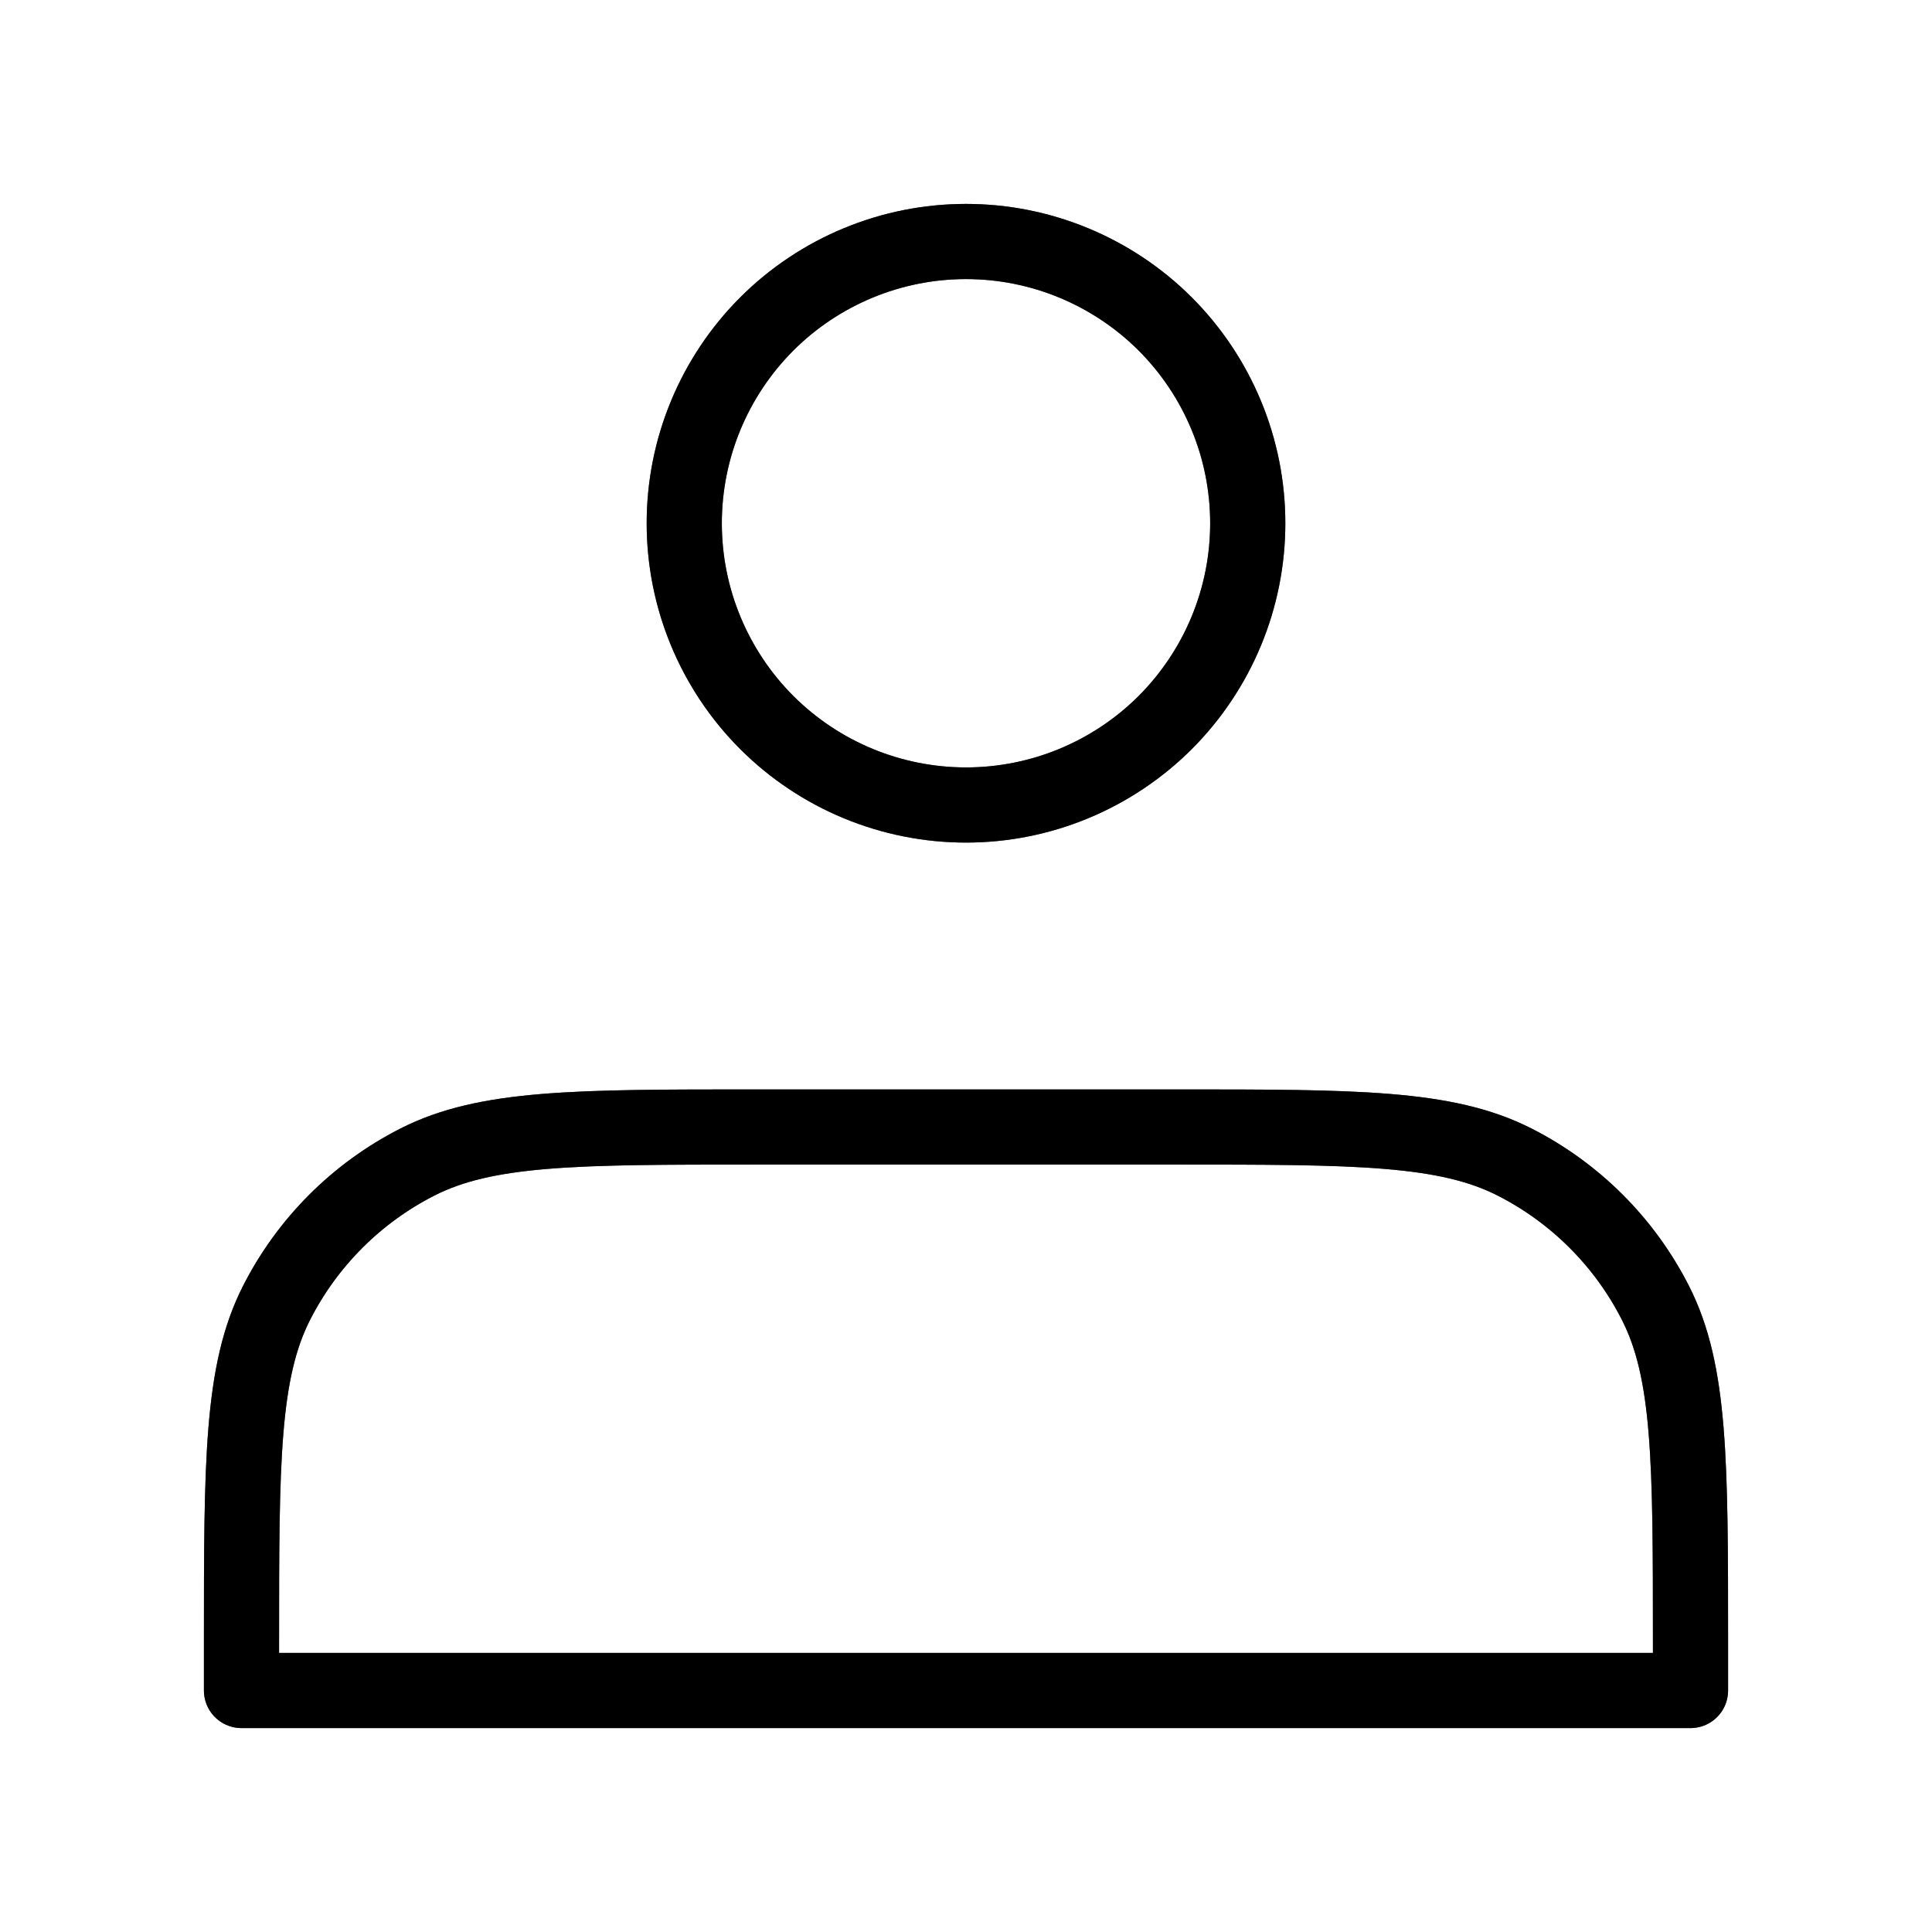 <svg xmlns="http://www.w3.org/2000/svg" width="30" height="30" viewBox="0 0 30 30" fill="none">
  <path d="M15 12.5C15.575 12.5 16.143 12.387 16.674 12.167C17.205 11.947 17.687 11.625 18.094 11.219C18.5 10.812 18.822 10.33 19.042 9.799C19.262 9.268 19.375 8.7 19.375 8.125C19.375 7.55 19.262 6.982 19.042 6.451C18.822 5.92 18.5 5.438 18.094 5.031C17.687 4.625 17.205 4.303 16.674 4.083C16.143 3.863 15.575 3.75 15 3.75C13.84 3.75 12.727 4.211 11.906 5.031C11.086 5.852 10.625 6.965 10.625 8.125C10.625 9.285 11.086 10.398 11.906 11.219C12.727 12.039 13.84 12.5 15 12.5ZM3.75 25.5V26.25H26.25V25.5C26.25 22.7 26.25 21.3 25.705 20.23C25.226 19.289 24.461 18.524 23.52 18.045C22.45 17.5 21.05 17.5 18.25 17.5H11.75C8.95 17.5 7.55 17.5 6.48 18.045C5.539 18.524 4.774 19.289 4.295 20.23C3.75 21.3 3.75 22.7 3.75 25.5Z" stroke="black" stroke-width="1.167" stroke-linecap="round" stroke-linejoin="round"/>
  <path d="M15 12.5C15.575 12.5 16.143 12.387 16.674 12.167C17.205 11.947 17.687 11.625 18.094 11.219C18.5 10.812 18.822 10.33 19.042 9.799C19.262 9.268 19.375 8.7 19.375 8.125C19.375 7.55 19.262 6.982 19.042 6.451C18.822 5.92 18.5 5.438 18.094 5.031C17.687 4.625 17.205 4.303 16.674 4.083C16.143 3.863 15.575 3.75 15 3.75C13.84 3.75 12.727 4.211 11.906 5.031C11.086 5.852 10.625 6.965 10.625 8.125C10.625 9.285 11.086 10.398 11.906 11.219C12.727 12.039 13.84 12.5 15 12.5ZM3.75 25.5V26.25H26.25V25.5C26.25 22.7 26.25 21.3 25.705 20.23C25.226 19.289 24.461 18.524 23.52 18.045C22.45 17.5 21.05 17.5 18.25 17.5H11.75C8.95 17.5 7.55 17.5 6.48 18.045C5.539 18.524 4.774 19.289 4.295 20.23C3.75 21.3 3.75 22.7 3.75 25.5Z" stroke="black" stroke-opacity="0.2" stroke-width="1.167" stroke-linecap="round" stroke-linejoin="round"/>
  <path d="M15 12.5C15.575 12.5 16.143 12.387 16.674 12.167C17.205 11.947 17.687 11.625 18.094 11.219C18.5 10.812 18.822 10.33 19.042 9.799C19.262 9.268 19.375 8.7 19.375 8.125C19.375 7.55 19.262 6.982 19.042 6.451C18.822 5.92 18.5 5.438 18.094 5.031C17.687 4.625 17.205 4.303 16.674 4.083C16.143 3.863 15.575 3.75 15 3.75C13.84 3.75 12.727 4.211 11.906 5.031C11.086 5.852 10.625 6.965 10.625 8.125C10.625 9.285 11.086 10.398 11.906 11.219C12.727 12.039 13.84 12.5 15 12.5ZM3.75 25.5V26.25H26.25V25.5C26.25 22.7 26.25 21.3 25.705 20.23C25.226 19.289 24.461 18.524 23.52 18.045C22.45 17.5 21.05 17.5 18.25 17.5H11.75C8.95 17.5 7.55 17.5 6.48 18.045C5.539 18.524 4.774 19.289 4.295 20.23C3.75 21.3 3.75 22.7 3.75 25.5Z" stroke="black" stroke-opacity="0.2" stroke-width="1.167" stroke-linecap="round" stroke-linejoin="round"/>
  <path d="M15 12.5C15.575 12.5 16.143 12.387 16.674 12.167C17.205 11.947 17.687 11.625 18.094 11.219C18.5 10.812 18.822 10.33 19.042 9.799C19.262 9.268 19.375 8.7 19.375 8.125C19.375 7.55 19.262 6.982 19.042 6.451C18.822 5.92 18.5 5.438 18.094 5.031C17.687 4.625 17.205 4.303 16.674 4.083C16.143 3.863 15.575 3.75 15 3.75C13.84 3.75 12.727 4.211 11.906 5.031C11.086 5.852 10.625 6.965 10.625 8.125C10.625 9.285 11.086 10.398 11.906 11.219C12.727 12.039 13.84 12.5 15 12.5ZM3.75 25.5V26.25H26.25V25.5C26.25 22.7 26.25 21.3 25.705 20.23C25.226 19.289 24.461 18.524 23.52 18.045C22.45 17.5 21.05 17.5 18.25 17.5H11.75C8.95 17.5 7.55 17.5 6.48 18.045C5.539 18.524 4.774 19.289 4.295 20.23C3.75 21.3 3.75 22.7 3.75 25.5Z" stroke="black" stroke-opacity="0.2" stroke-width="1.167" stroke-linecap="round" stroke-linejoin="round"/>
  <path d="M15 12.5C15.575 12.5 16.143 12.387 16.674 12.167C17.205 11.947 17.687 11.625 18.094 11.219C18.5 10.812 18.822 10.33 19.042 9.799C19.262 9.268 19.375 8.7 19.375 8.125C19.375 7.55 19.262 6.982 19.042 6.451C18.822 5.92 18.5 5.438 18.094 5.031C17.687 4.625 17.205 4.303 16.674 4.083C16.143 3.863 15.575 3.75 15 3.75C13.84 3.75 12.727 4.211 11.906 5.031C11.086 5.852 10.625 6.965 10.625 8.125C10.625 9.285 11.086 10.398 11.906 11.219C12.727 12.039 13.84 12.5 15 12.5ZM3.75 25.5V26.25H26.25V25.5C26.25 22.7 26.25 21.3 25.705 20.23C25.226 19.289 24.461 18.524 23.52 18.045C22.45 17.5 21.05 17.5 18.25 17.5H11.75C8.95 17.5 7.55 17.5 6.48 18.045C5.539 18.524 4.774 19.289 4.295 20.23C3.75 21.3 3.75 22.7 3.75 25.5Z" stroke="black" stroke-opacity="0.2" stroke-width="1.167" stroke-linecap="round" stroke-linejoin="round"/>
</svg>